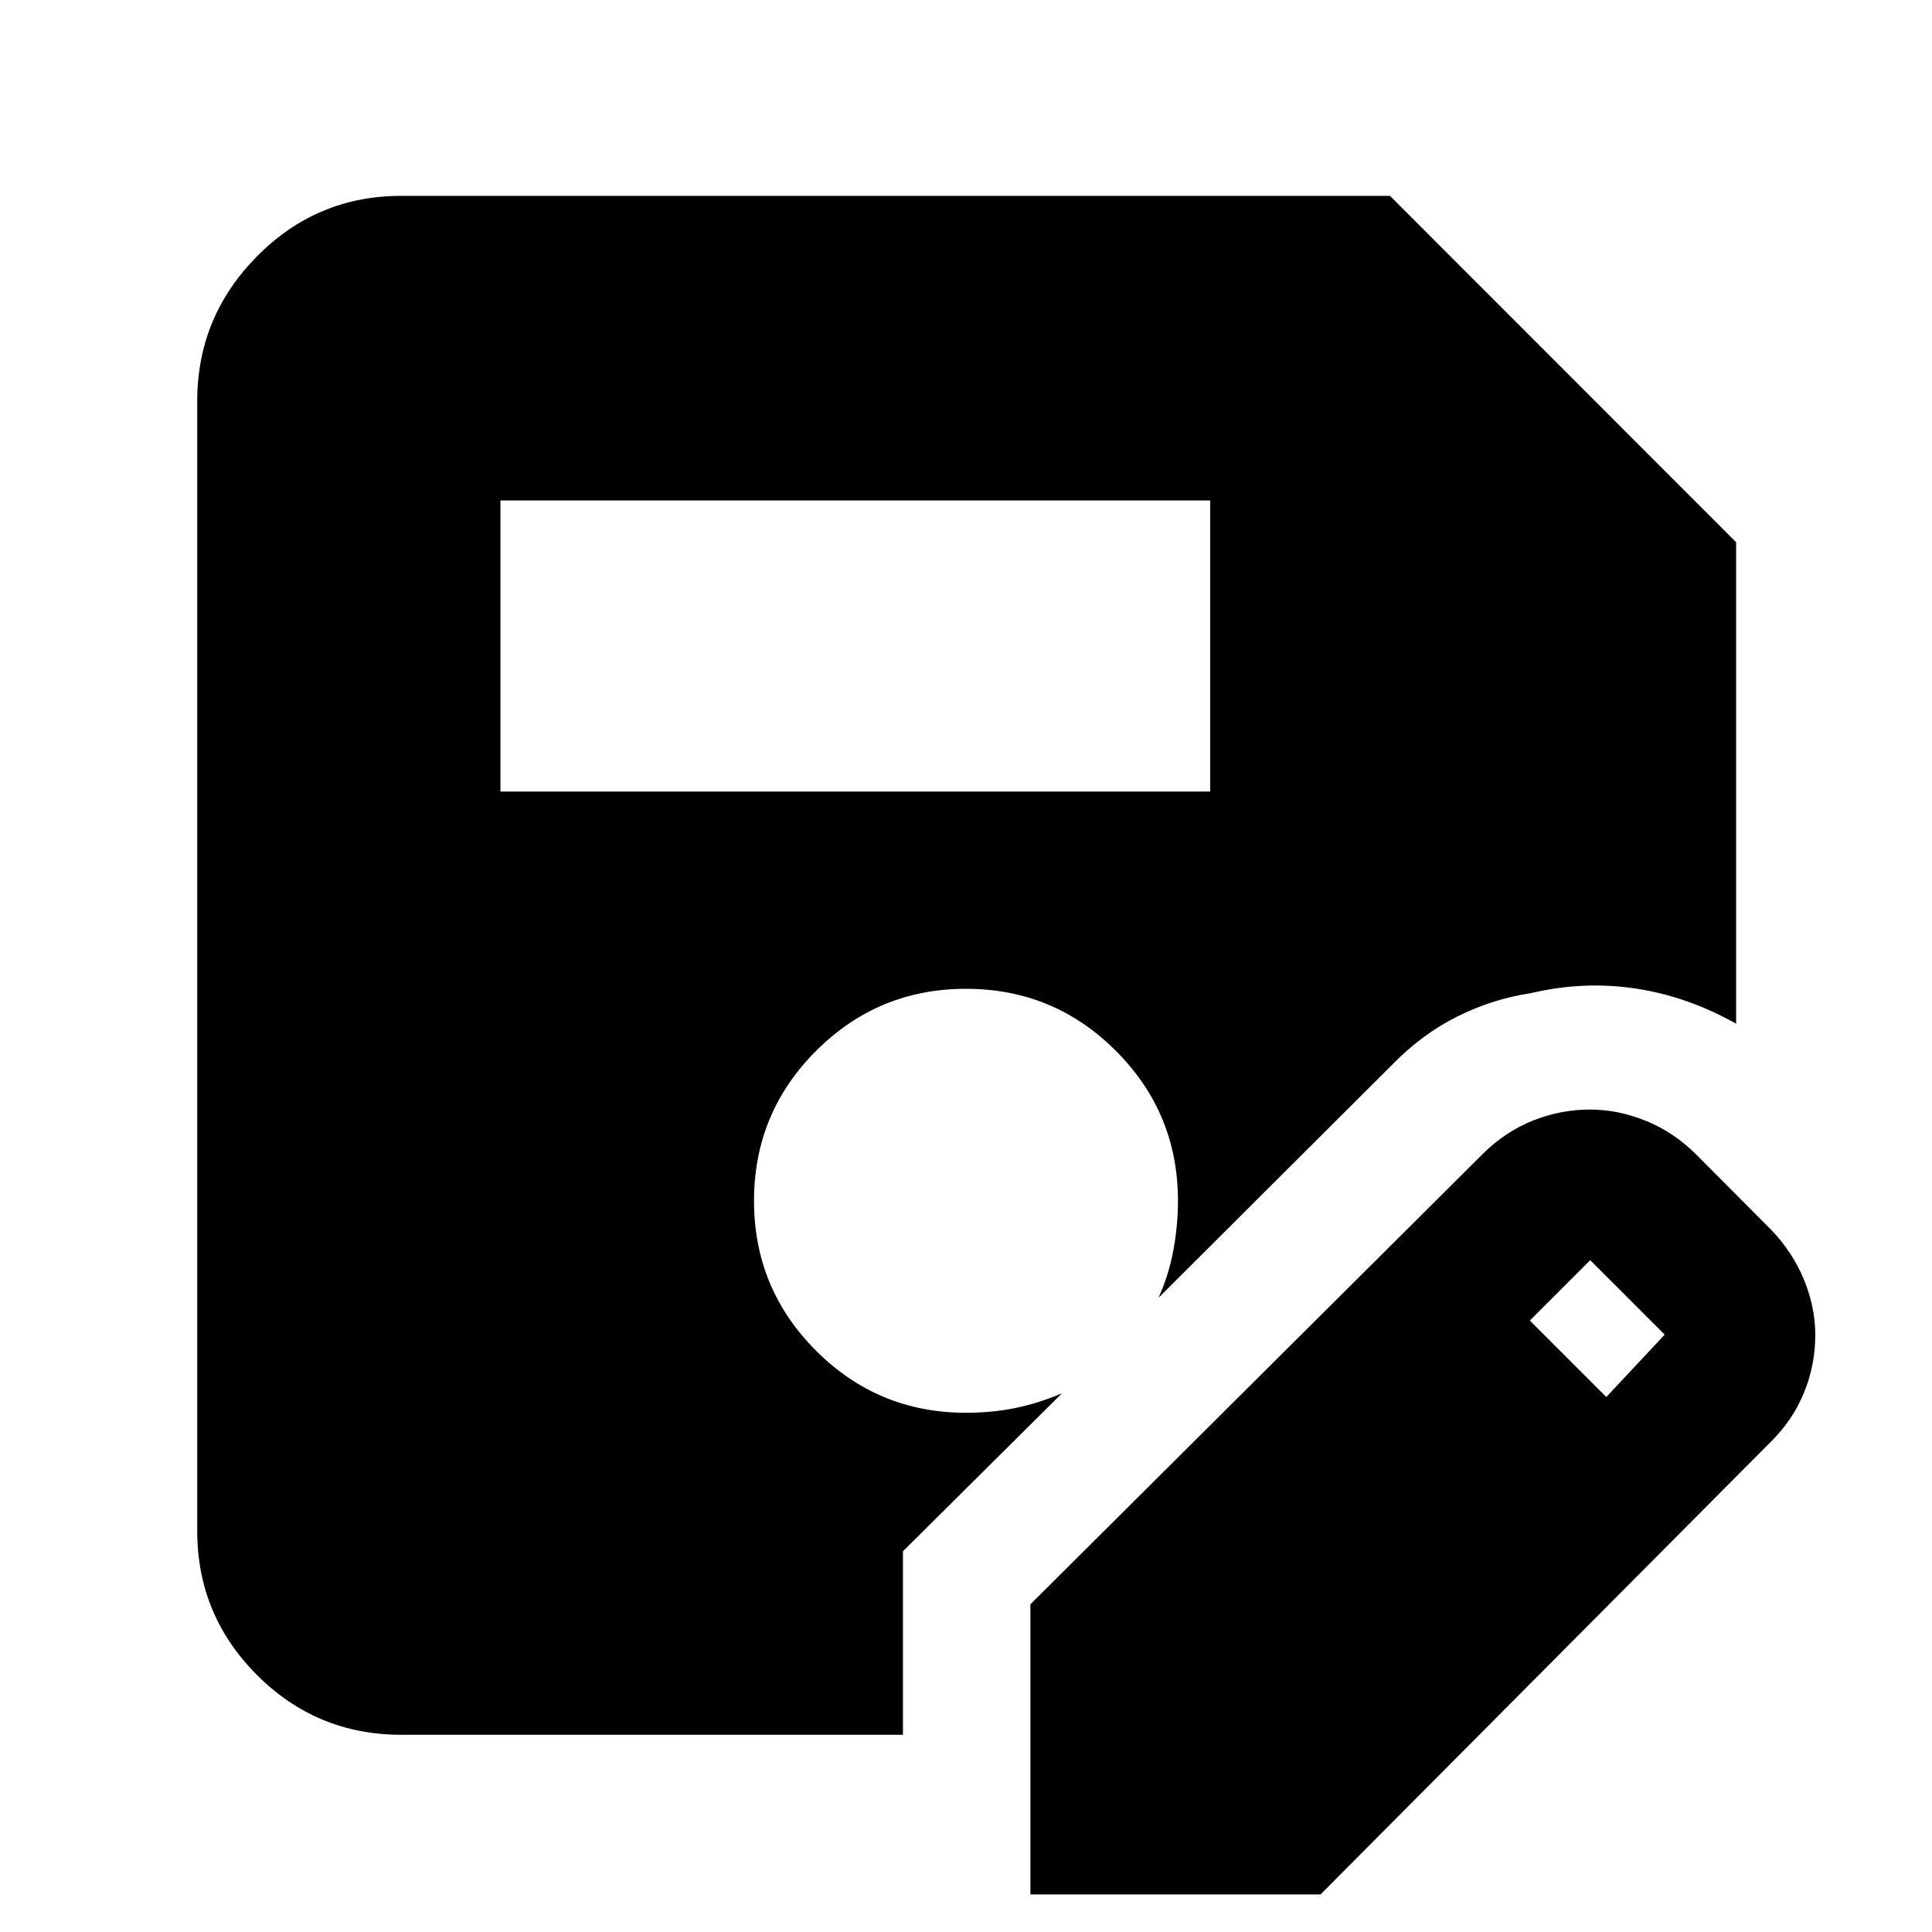 <svg xmlns="http://www.w3.org/2000/svg" height="40" viewBox="0 -960 960 960" width="40"><path d="M512-18.67v-144.16l225-224q11.17-11.01 24.87-16.42 13.69-5.42 28.06-5.42 14.34 0 28.25 5.75 13.92 5.75 24.99 16.92l37 37.17q10.58 11.04 16.21 24.68Q902-310.5 902-296.67q0 15.17-5.72 28.95-5.71 13.78-16.79 24.57L656.17-18.67H512Zm-263.33-548h352.66v-144.66H248.67v144.66Zm549.5 300.84 29-31-37-37-30 30 38 38ZM448.67-98H199.33q-41.93 0-71.63-29.7Q98-157.4 98-199.33v-561.34q0-41.93 29.7-71.96 29.7-30.04 71.63-30.04h491.34l172 172.09v239.25q-24.34-13.67-50.12-17.5-25.78-3.84-51.88 2.33-19 2.83-36.67 11.67-17.67 8.83-32.5 24.16l-115.83 115.5q5-11 7.33-23.41 2.33-12.42 2.33-24.69 0-43.69-30.83-74.54-30.83-30.86-74.5-30.86t-74.5 30.84q-30.83 30.83-30.83 74.5 0 43.66 30.83 74.5Q436.33-258 480-258q12.75 0 24.33-2.33 11.59-2.34 23.34-7.34l-79 78.5V-98Z"/></svg>